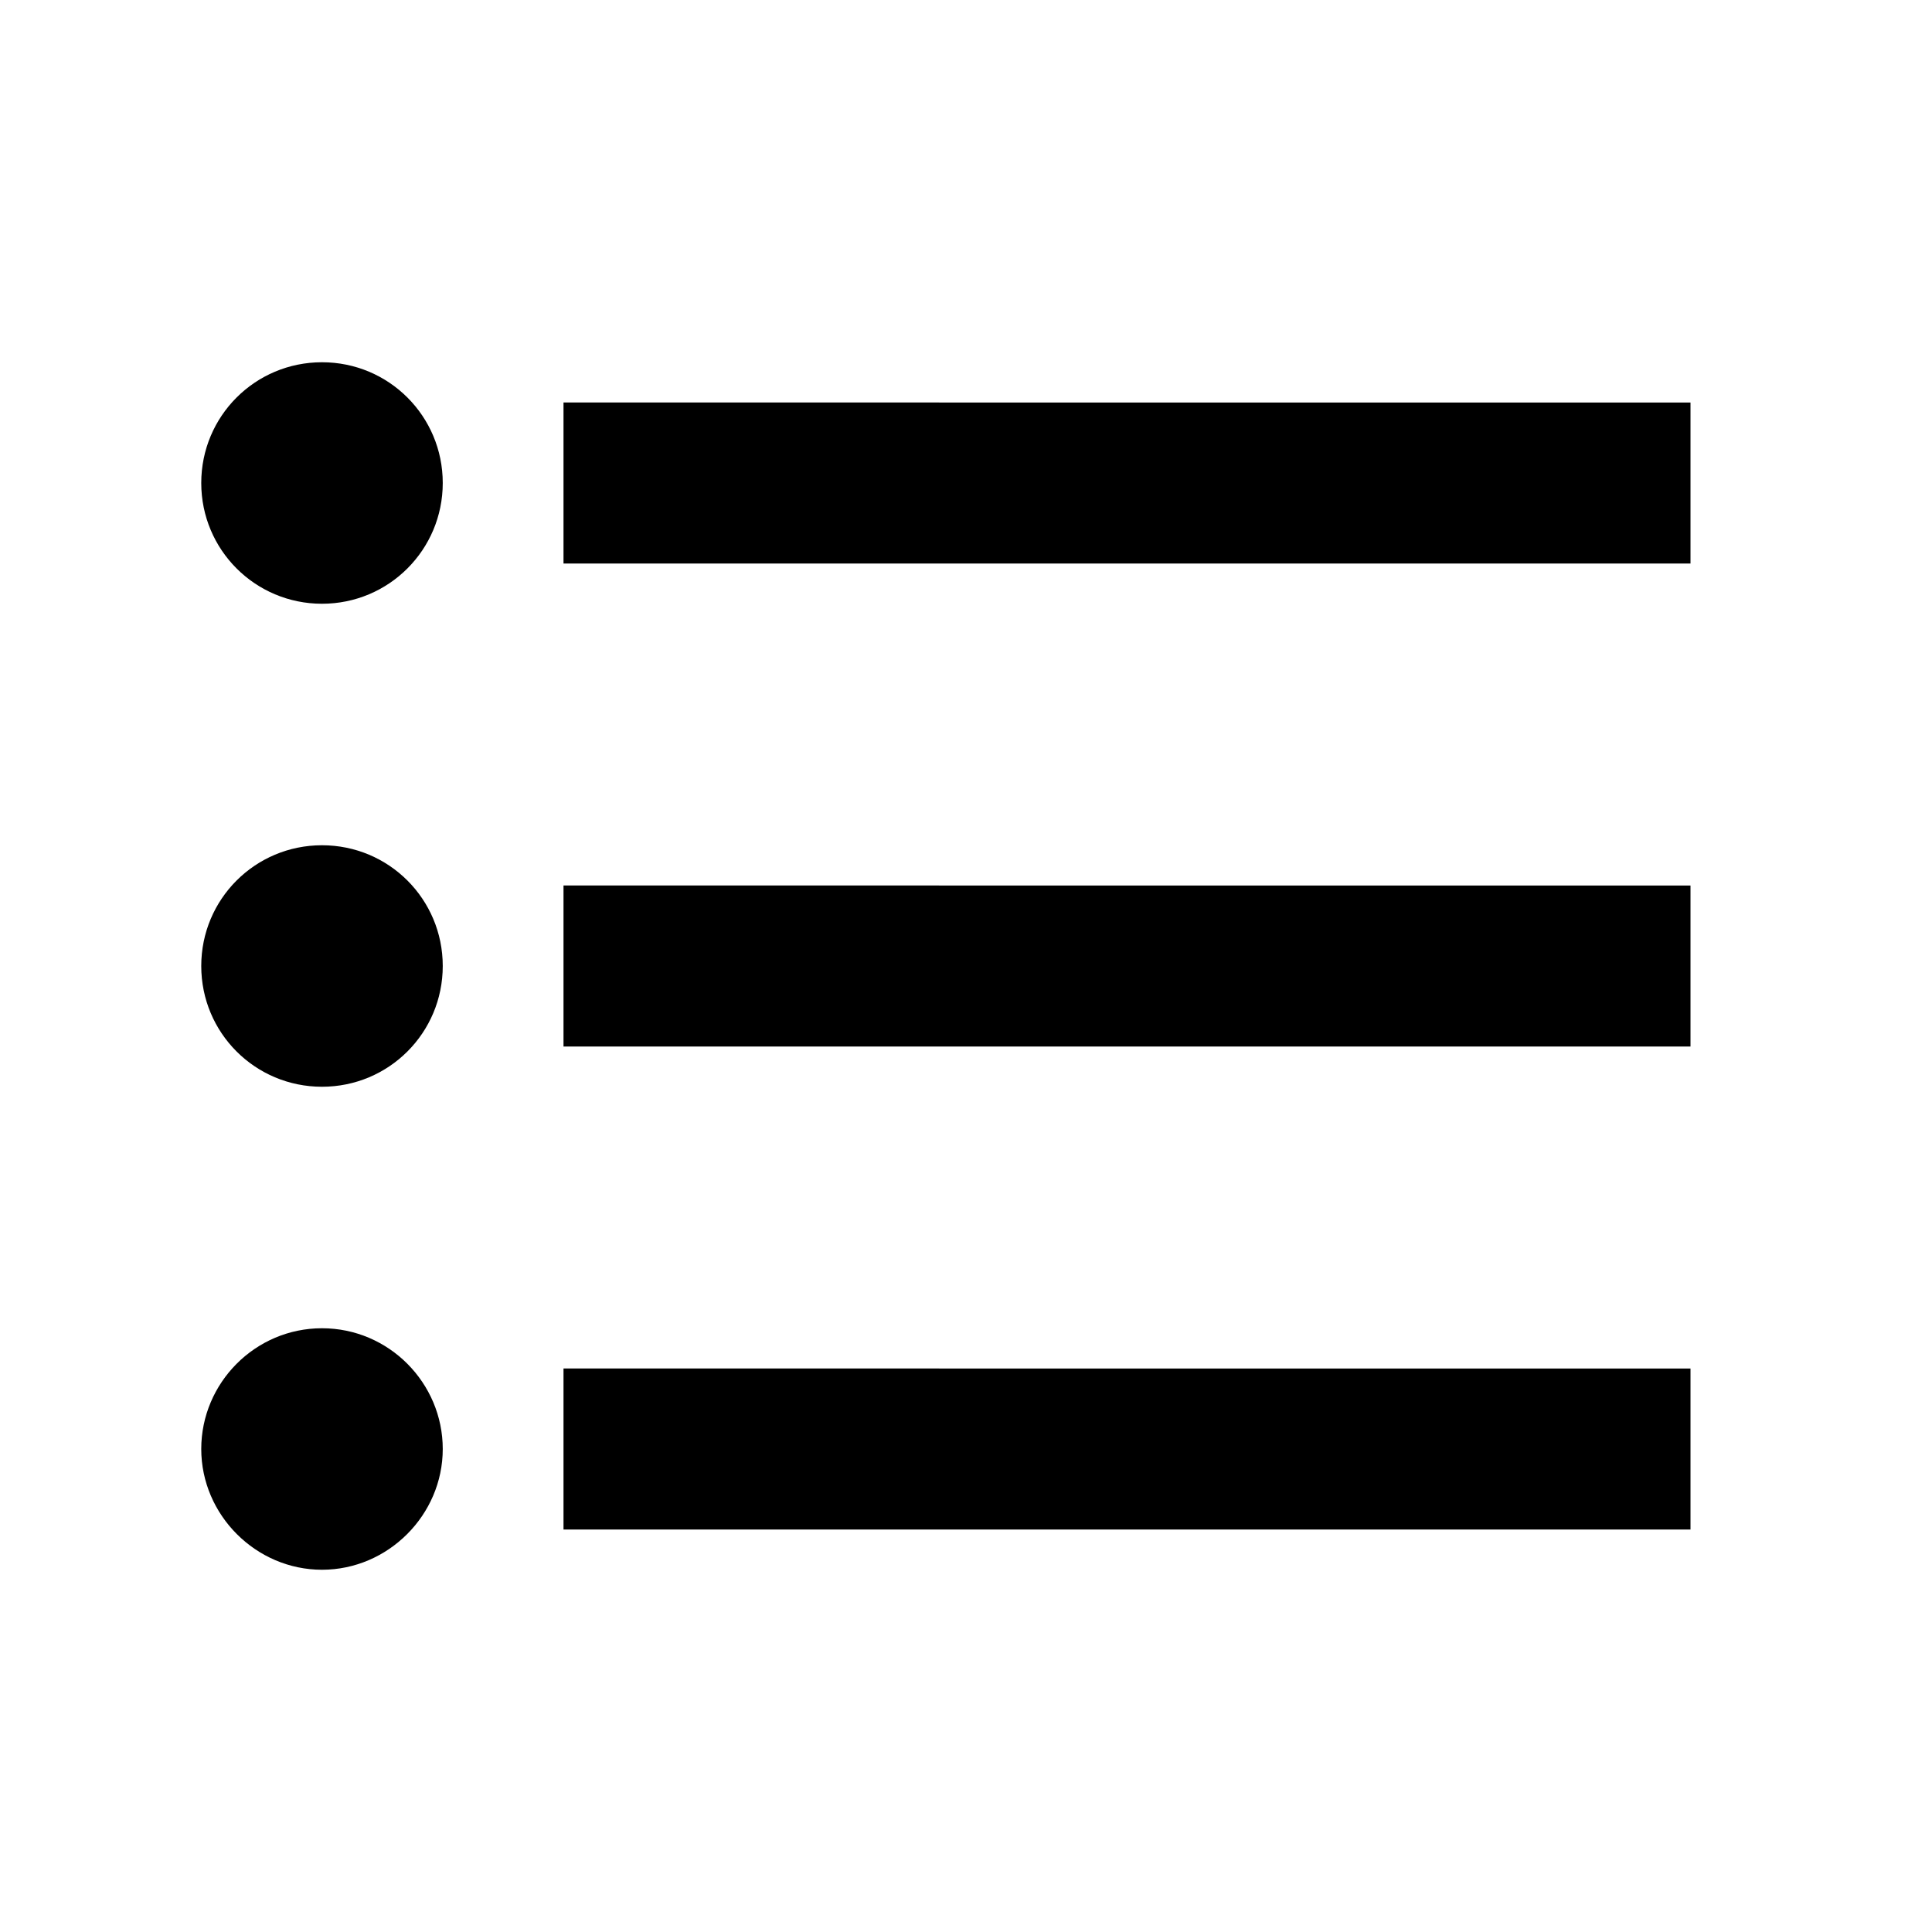 <svg xmlns="http://www.w3.org/2000/svg" width="18" height="18" viewBox="0 0 18 18"><path fill-rule="evenodd" d="M3 7.875c-.623 0-1.125.502-1.125 1.125S2.377 10.125 3 10.125 4.125 9.623 4.125 9 3.623 7.875 3 7.875zm0-4.5c-.623 0-1.125.502-1.125 1.125 0 .622.502 1.125 1.125 1.125S4.125 5.122 4.125 4.5c0-.623-.502-1.125-1.125-1.125zm0 9c-.623 0-1.125.51-1.125 1.125s.51 1.125 1.125 1.125 1.125-.51 1.125-1.125S3.623 12.375 3 12.375zm2.25 1.875h10.5v-1.5H5.25v1.5zm0-4.5h10.5v-1.5H5.25v1.5zm0-6v1.5h10.5v-1.5H5.25z" clip-rule="evenodd"/></svg>